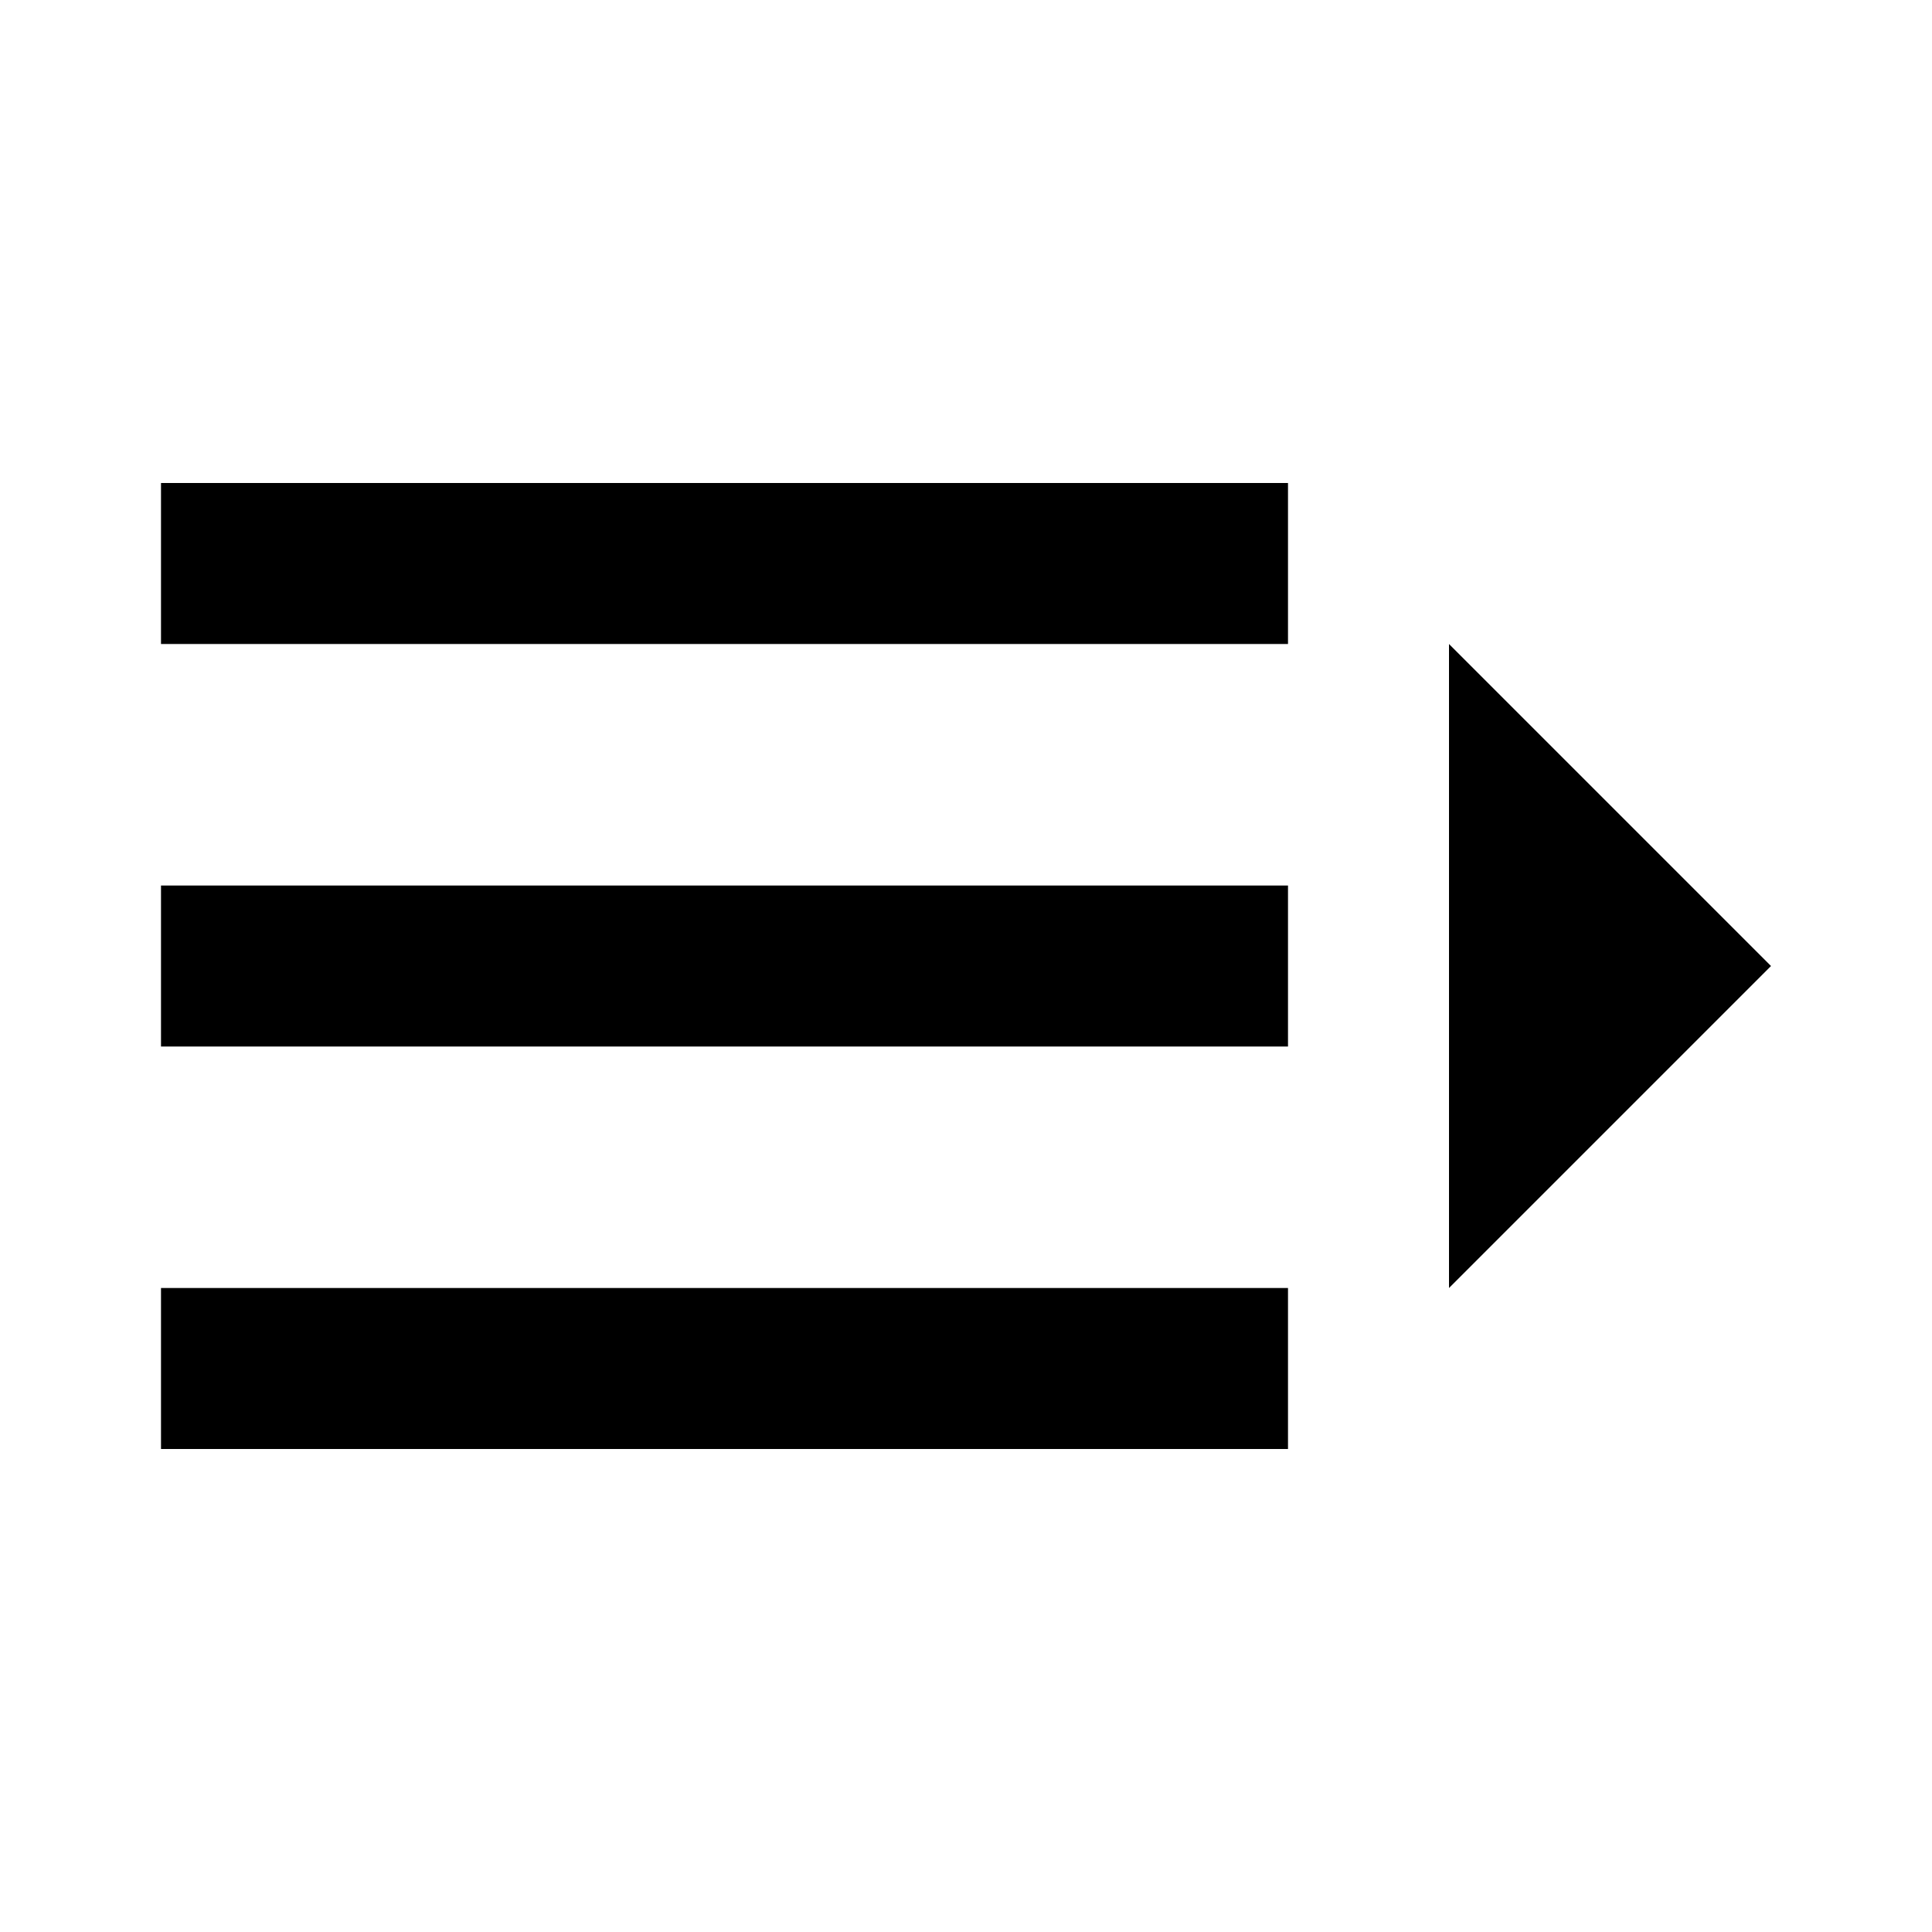 <?xml version="1.0" standalone="no"?><!DOCTYPE svg PUBLIC "-//W3C//DTD SVG 1.1//EN" "http://www.w3.org/Graphics/SVG/1.1/DTD/svg11.dtd"><svg t="1699160315820" class="icon" viewBox="0 0 1024 1024" version="1.1" xmlns="http://www.w3.org/2000/svg" p-id="12532" xmlns:xlink="http://www.w3.org/1999/xlink"><path d="M682.667 682.667v85.333H85.333v-85.333h597.333z m85.333-341.333l170.667 170.667-170.667 170.667V341.333z m-85.333 128v85.333H85.333v-85.333h597.333z m0-213.333v85.333H85.333V256h597.333z" p-id="12533"></path></svg>
